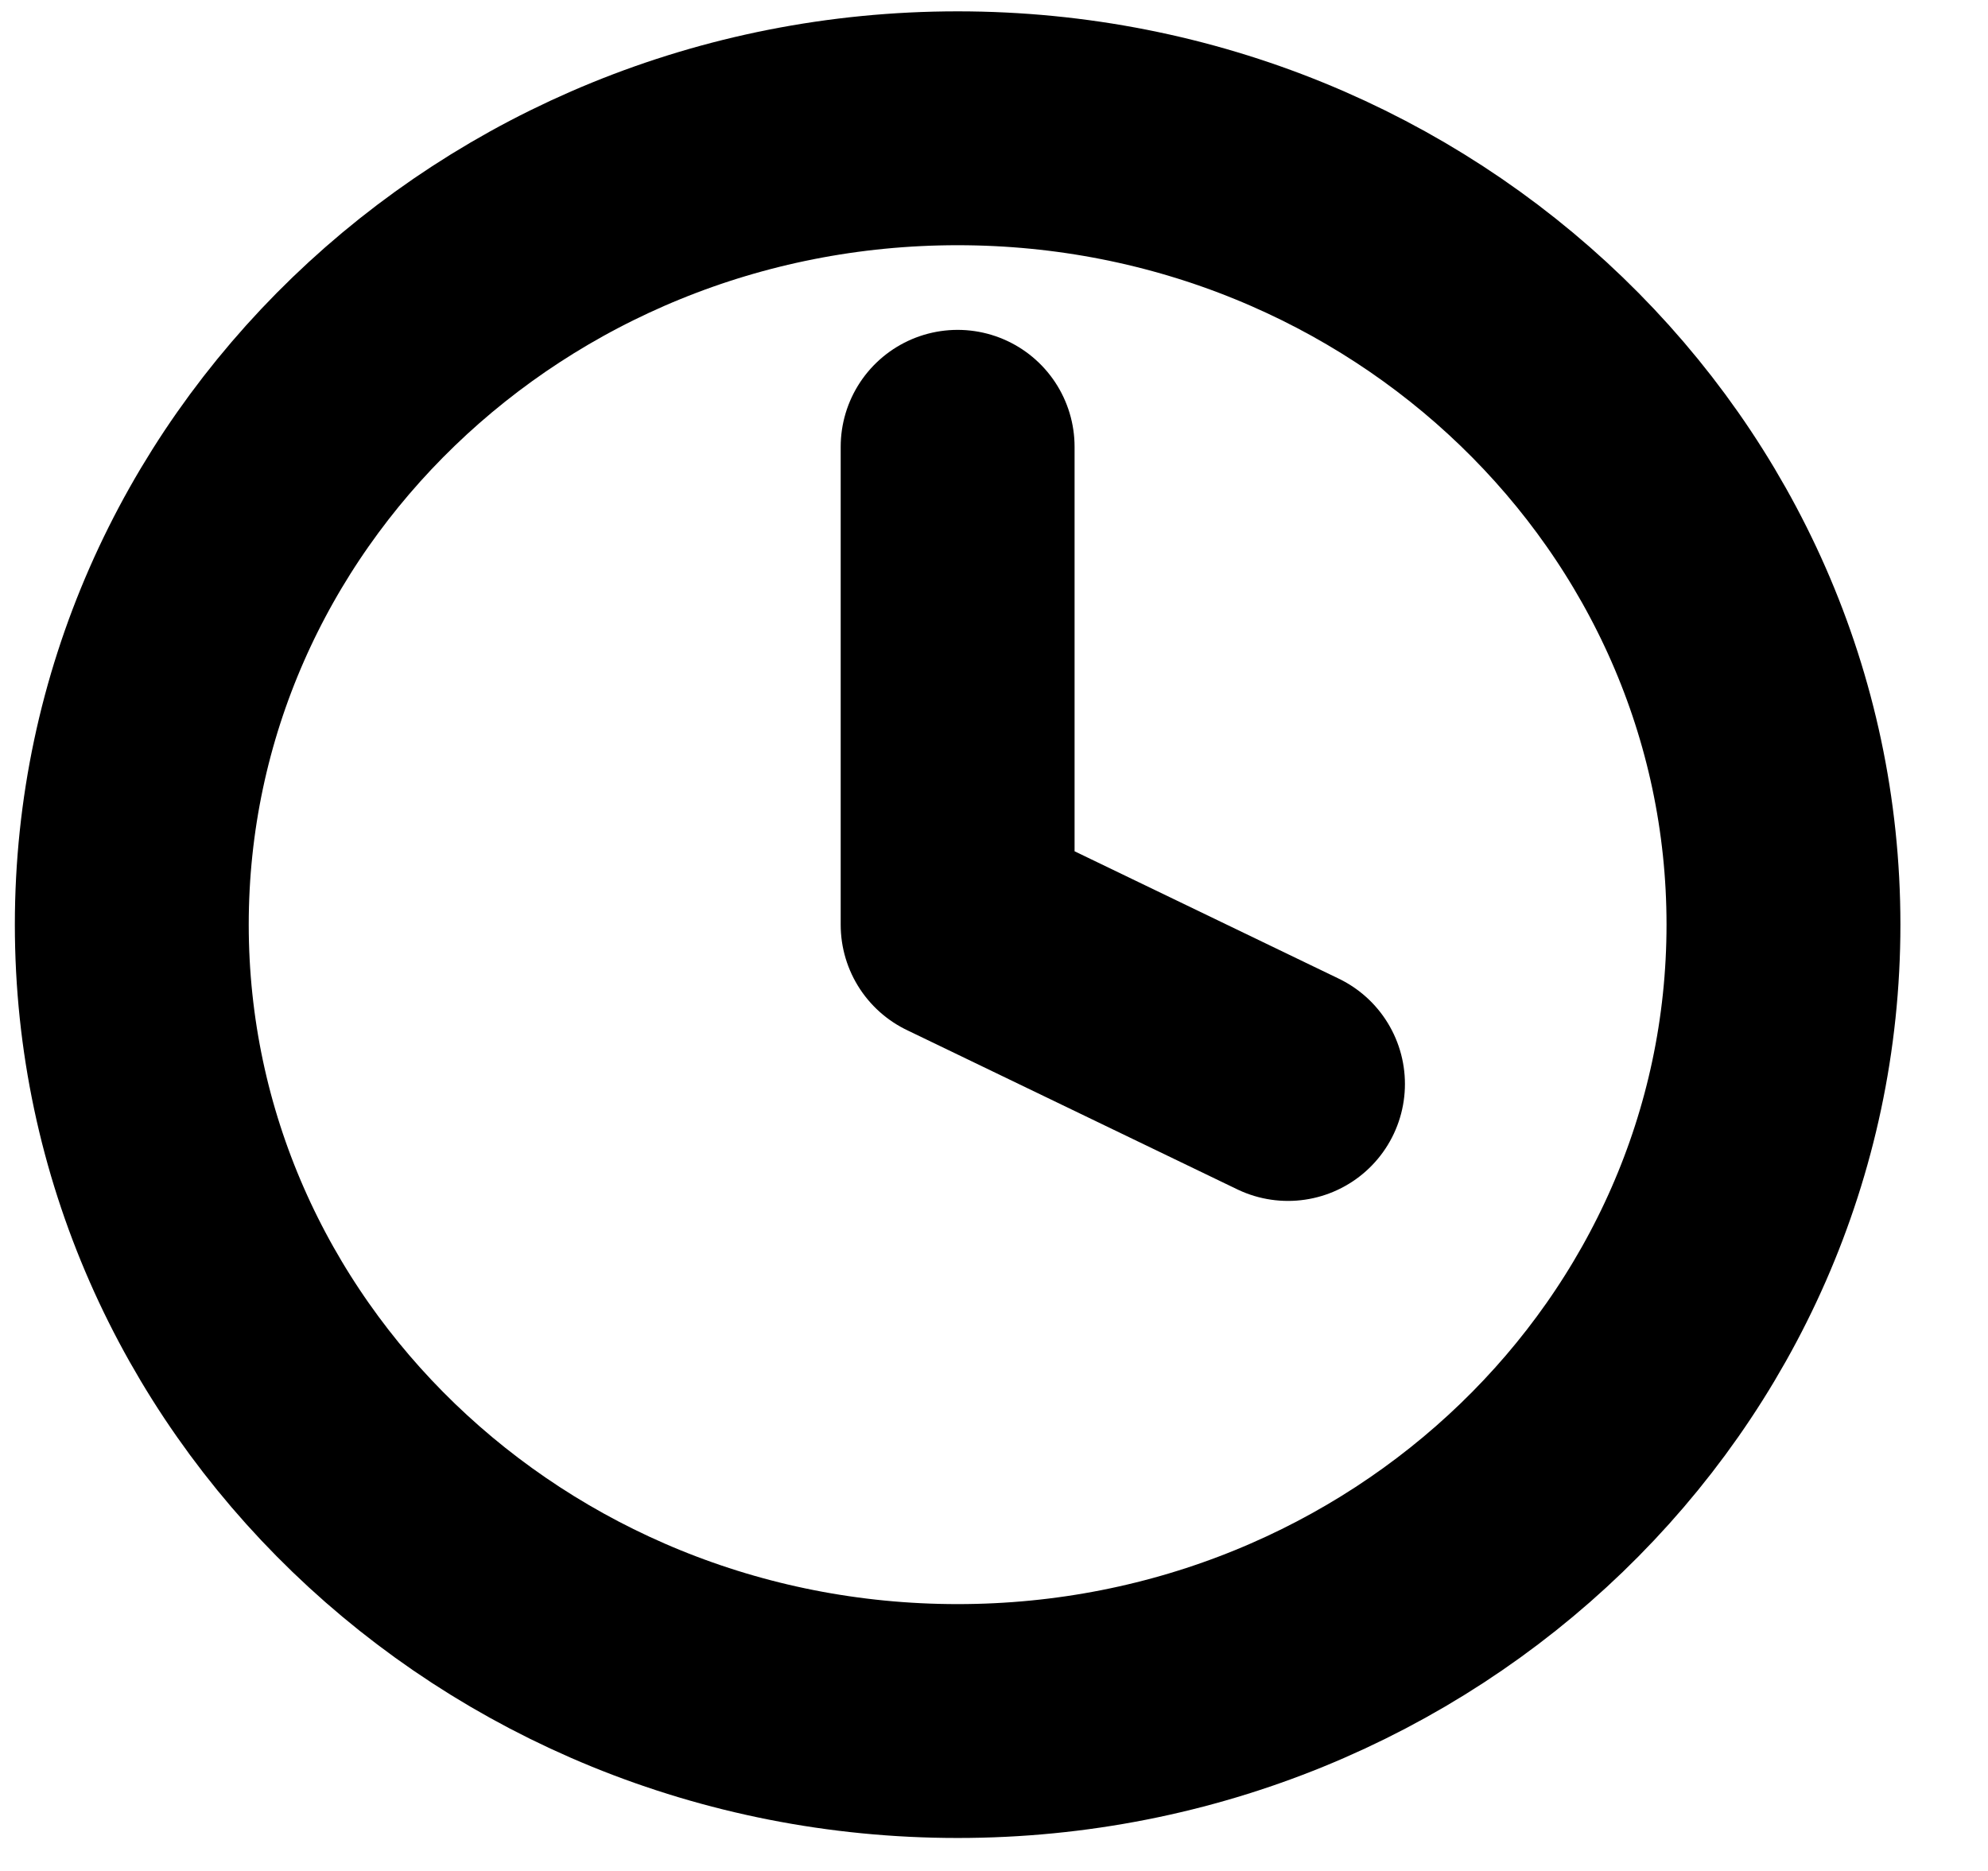 <svg xmlns="http://www.w3.org/2000/svg" width="17" height="16" viewBox="0 0 17 16" fill="none">
    <path
        d="M8.189 14.718C12.089 14.718 15.251 11.669 15.251 7.907C15.251 4.146 12.089 1.097 8.189 1.097C4.289 1.097 1.127 4.146 1.127 7.907C1.127 11.669 4.289 14.718 8.189 14.718Z"
        stroke="black" stroke-width="2" stroke-linecap="round" stroke-linejoin="round" />
    <path d="M8.189 3.821V7.908L11.014 9.27" stroke="black" stroke-width="2"
        stroke-linecap="round" stroke-linejoin="round" />
</svg>